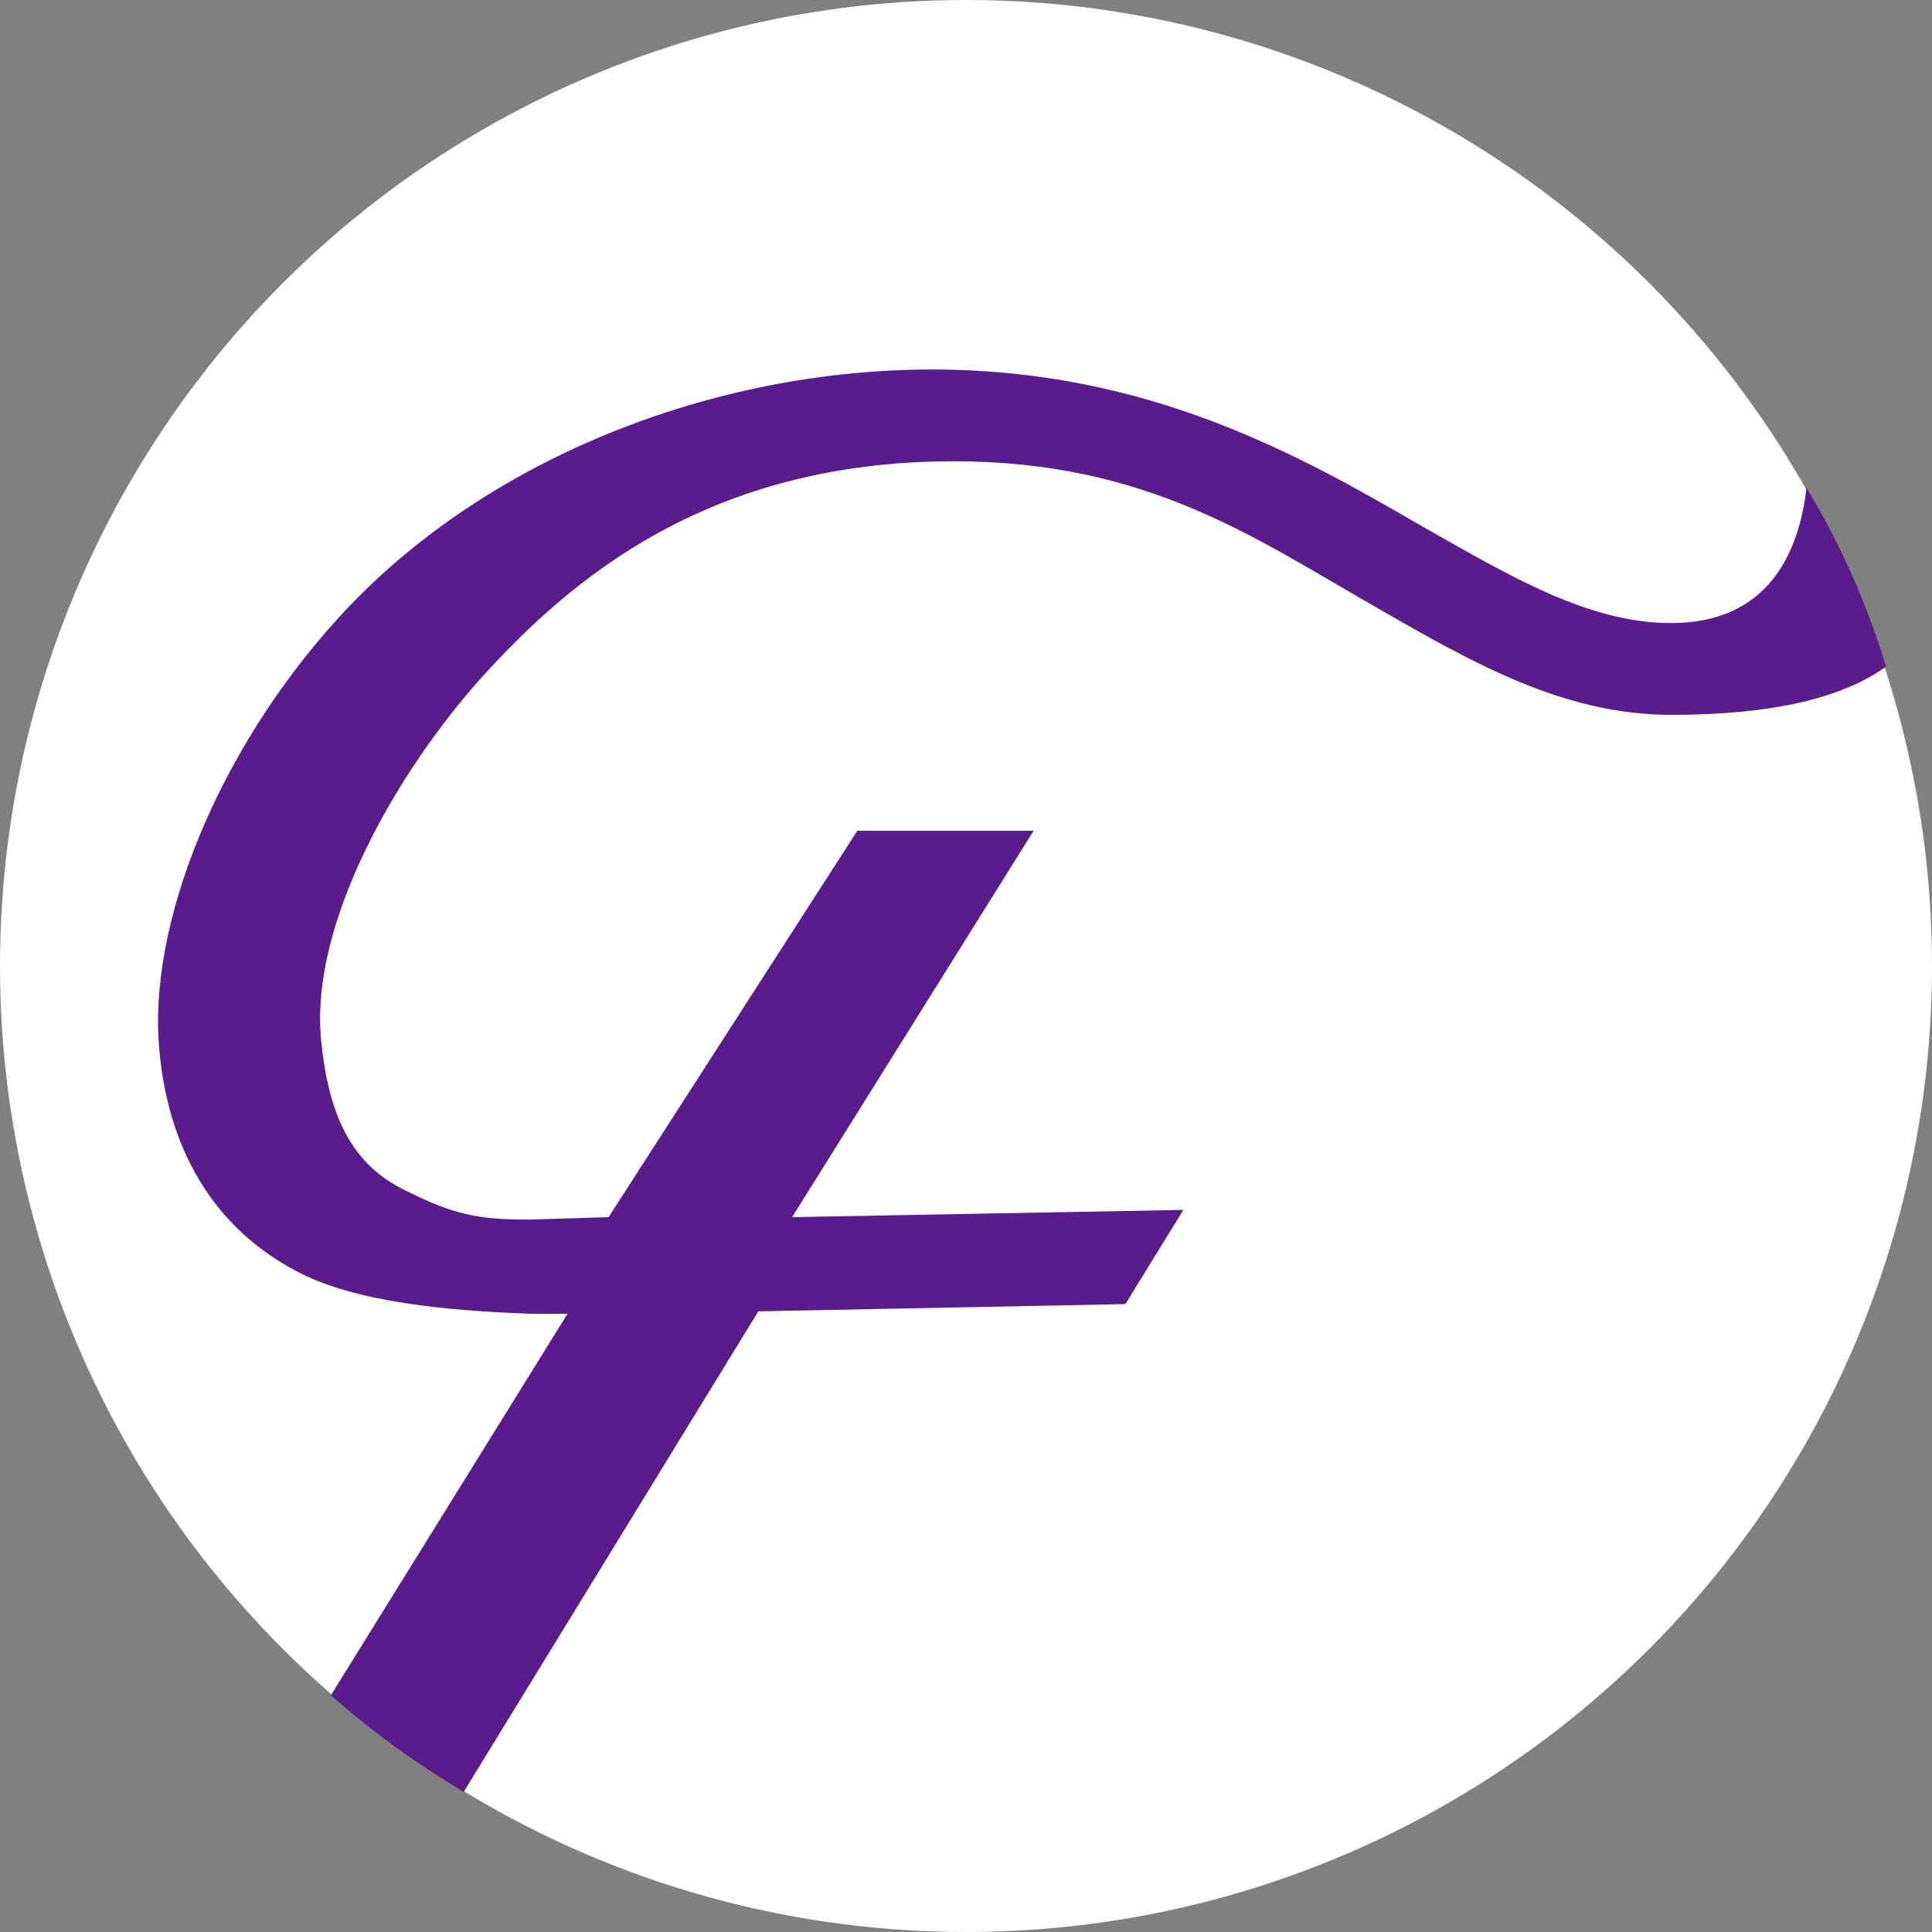 <?xml version="1.0" encoding="utf-8"?>
<!-- Generator: Adobe Illustrator 19.0.0, SVG Export Plug-In . SVG Version: 6.00 Build 0)  -->
<svg version="1.1" id="Layer_1" xmlns="http://www.w3.org/2000/svg" xmlns:xlink="http://www.w3.org/1999/xlink" x="0px" y="0px"
	 viewBox="0 0 80 80" style="enable-background:new 0 0 80 80;" xml:space="preserve">
<rect x="0" y="0" width="80" height="80" fill="#808080" stroke="none"/>
<style type="text/css">
	.st0{fill:#FFFFFF;}
	.st1{fill:#5A1B8C;}
</style>
<circle id="XMLID_1_" class="st0" cx="40" cy="40" r="40"/>
<path id="XMLID_5_" class="st1" d="M39.5,19.1c8,0,12.5,3.2,17.4,6c4,2.3,7.8,4.5,12.3,4.5c4.2,0,7.1-0.7,8.9-2
	c-0.8-2.6-1.9-5.1-3.3-7.4c-0.3,2.7-1.6,5.6-5.6,5.6c-3.4,0-6.6-1.9-10.3-4c-5-2.9-11.3-6.5-20.3-6.5c-9.1,0-18.6,3.7-24.6,10.3
	c-5,5.5-7.9,12.7-7.4,17.9c0.4,4.4,2.5,7.6,6,9.3c2.7,1.3,7,1.5,9.3,1.6h0l1.6,0l-9.8,15.8c1.7,1.5,3.5,2.8,5.5,4l12.2-19.9L46.6,54
	l2.4-3.9l-16.2,0.3l10-16h-7.3L25.2,50.4l-3.3,0.1c-2.1,0-3.1-0.2-5.1-1.2c-2.3-1.1-3.2-3.2-3.5-6.2c-0.5-4.9,3.2-11.2,6.6-15
	C23.6,24,29.3,19.1,39.5,19.1z"/>
</svg>
